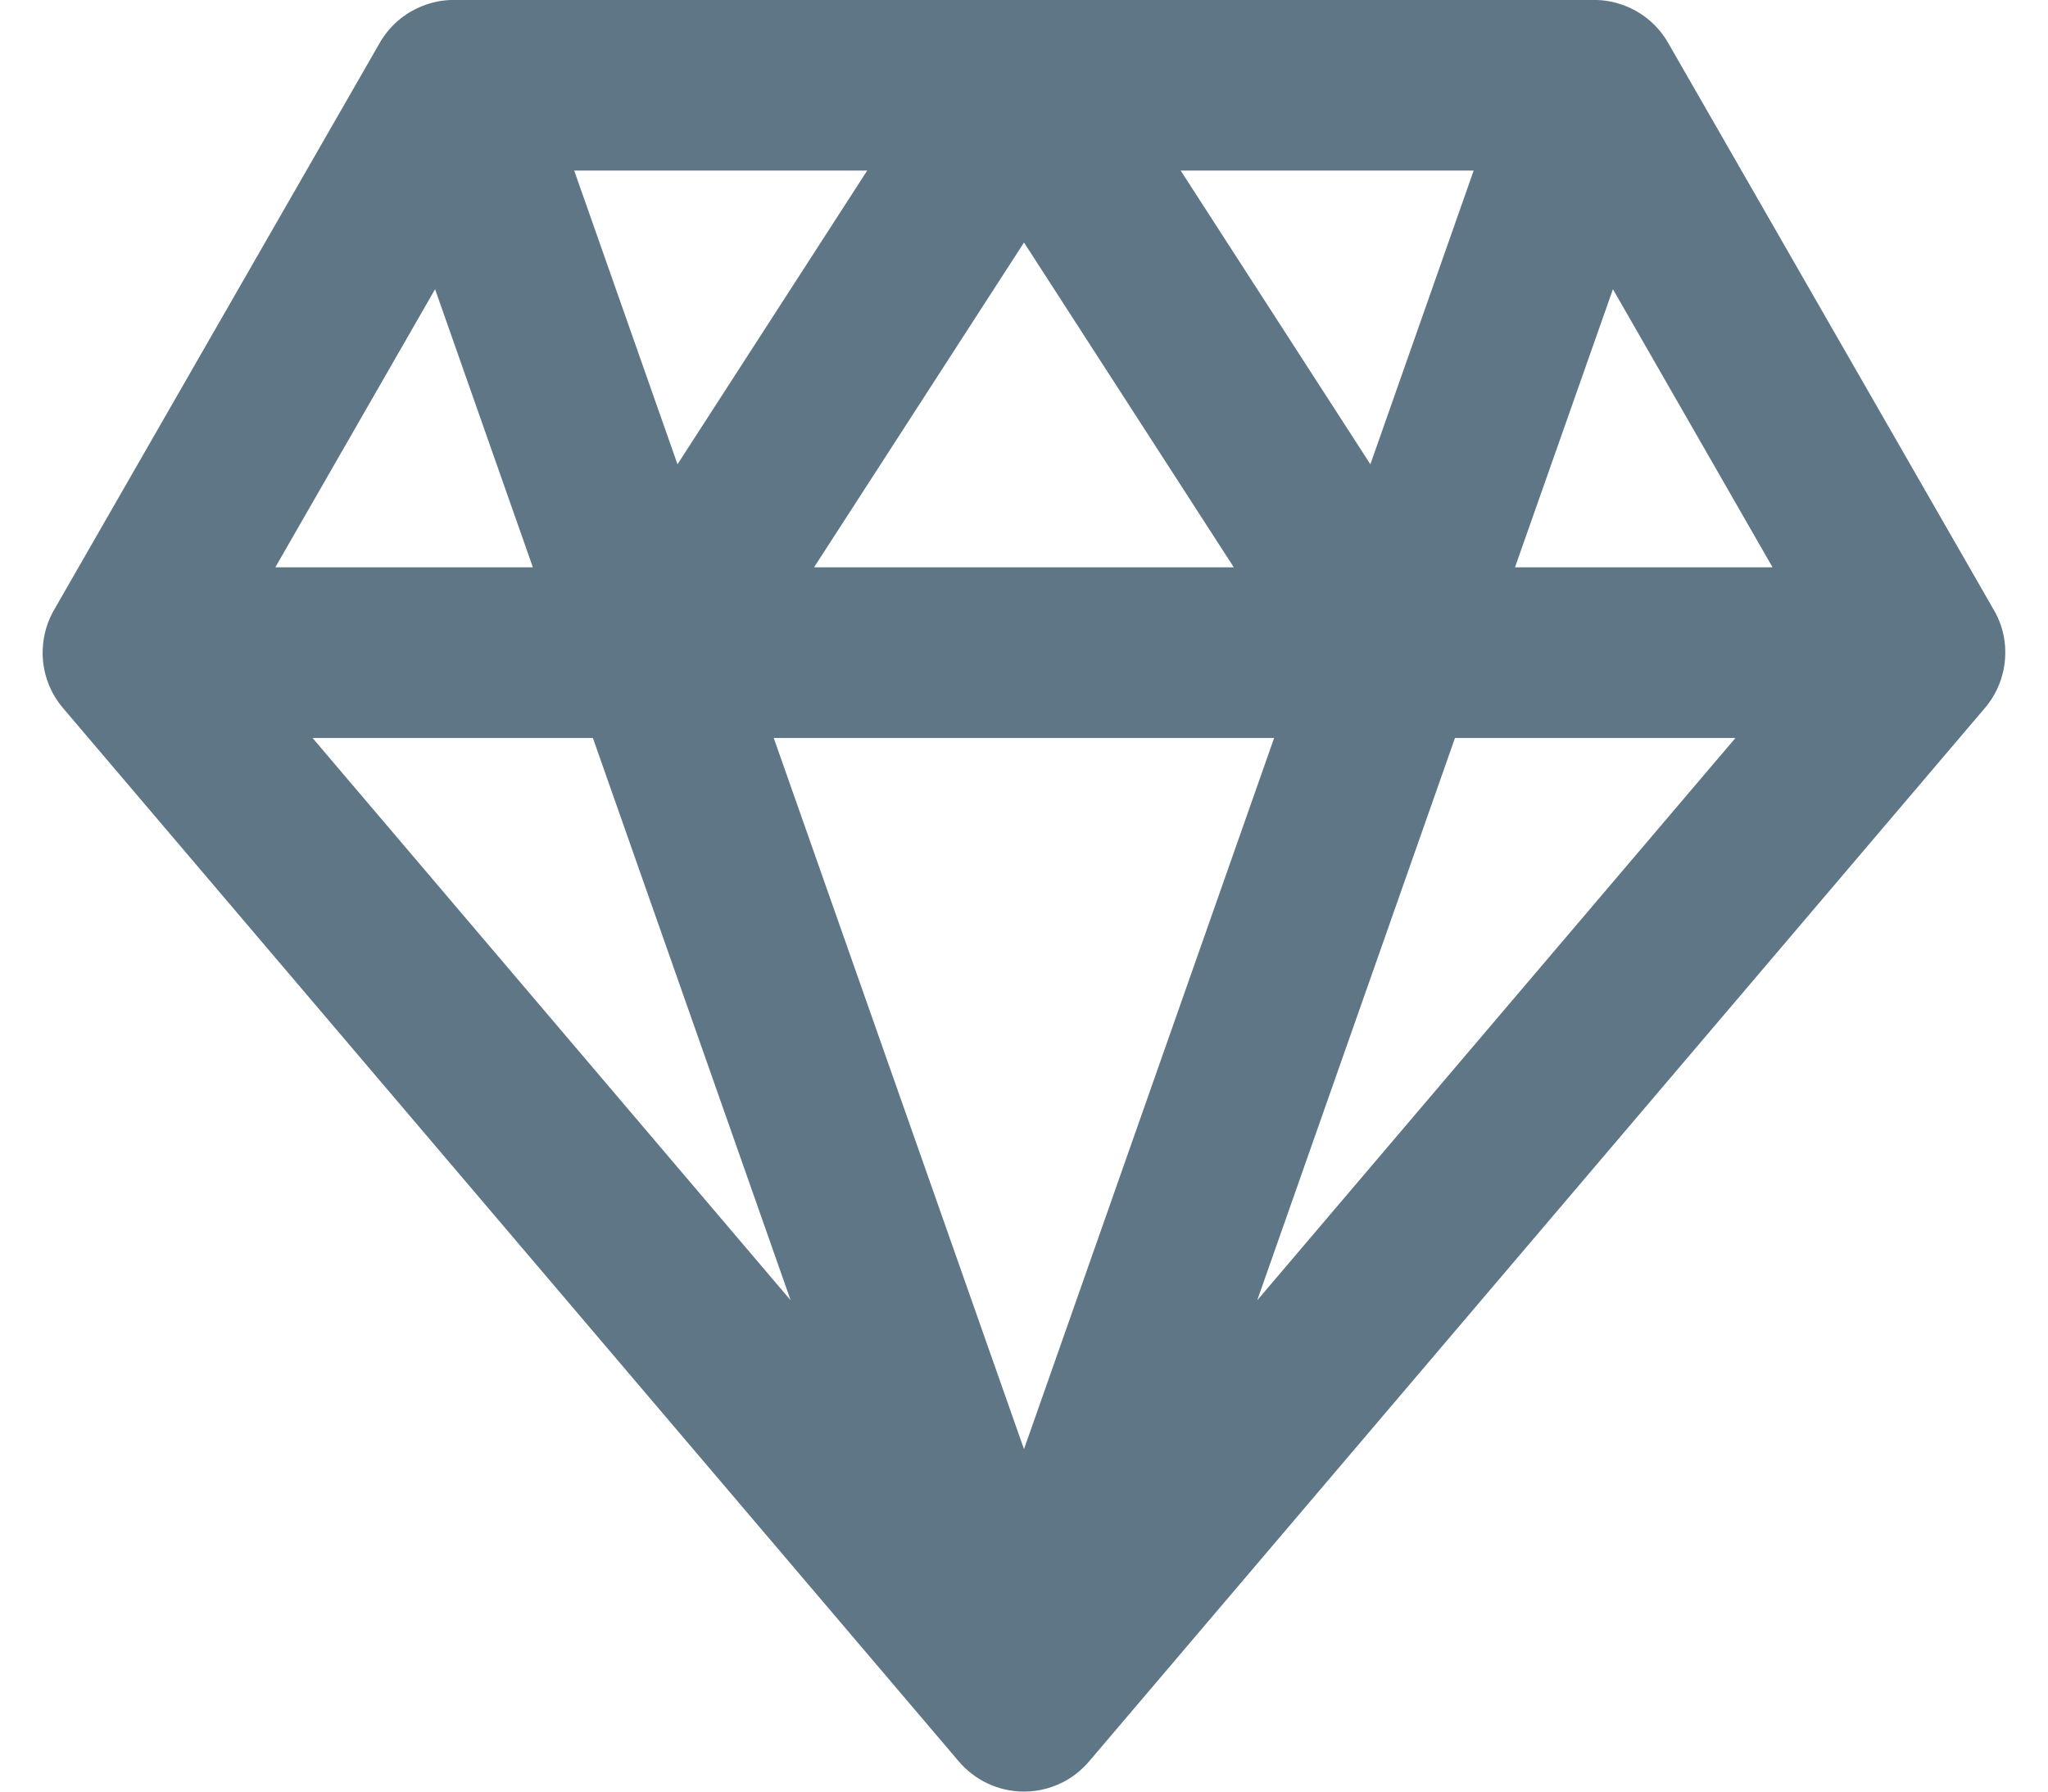 <svg width="16" height="14" viewBox="0 0 16 14" fill="none" xmlns="http://www.w3.org/2000/svg">
<path fill-rule="evenodd" clip-rule="evenodd" d="M3.302 0.046C3.319 0.039 3.336 0.033 3.354 0.028C3.423 0.007 3.492 -0.002 3.561 5.96202e-05H12.439C12.507 -0.002 12.576 0.007 12.645 0.028C12.663 0.033 12.68 0.039 12.698 0.046C12.845 0.104 12.961 0.209 13.034 0.338L15.572 4.758C15.625 4.846 15.658 4.946 15.665 5.054C15.665 5.065 15.666 5.075 15.666 5.086C15.666 5.096 15.666 5.106 15.666 5.116C15.662 5.276 15.602 5.422 15.505 5.535L8.512 13.76C8.494 13.781 8.475 13.802 8.455 13.82C8.42 13.853 8.383 13.881 8.343 13.905C8.241 13.966 8.123 14 8 14C7.798 14 7.612 13.909 7.487 13.76L0.494 5.535C0.397 5.422 0.337 5.276 0.333 5.115C0.333 5.1 0.333 5.085 0.334 5.07C0.339 4.956 0.372 4.85 0.427 4.758L2.965 0.338C3.038 0.209 3.154 0.104 3.302 0.046ZM6.775 1.333H4.486L5.293 3.628L6.775 1.333ZM6.36 4.433H9.639L8 1.895L6.36 4.433ZM10.706 3.628L9.224 1.333H11.513L10.706 3.628ZM12.601 2.26L13.848 4.433H11.836L12.601 2.26ZM8 11.324L9.954 5.767H6.045L8 11.324ZM3.399 2.26L4.163 4.433H2.151L3.399 2.26ZM4.632 5.767H2.442L6.177 10.161L4.632 5.767ZM13.558 5.767H11.367L9.822 10.161L13.558 5.767Z" fill="#5F7686"/>
</svg>

